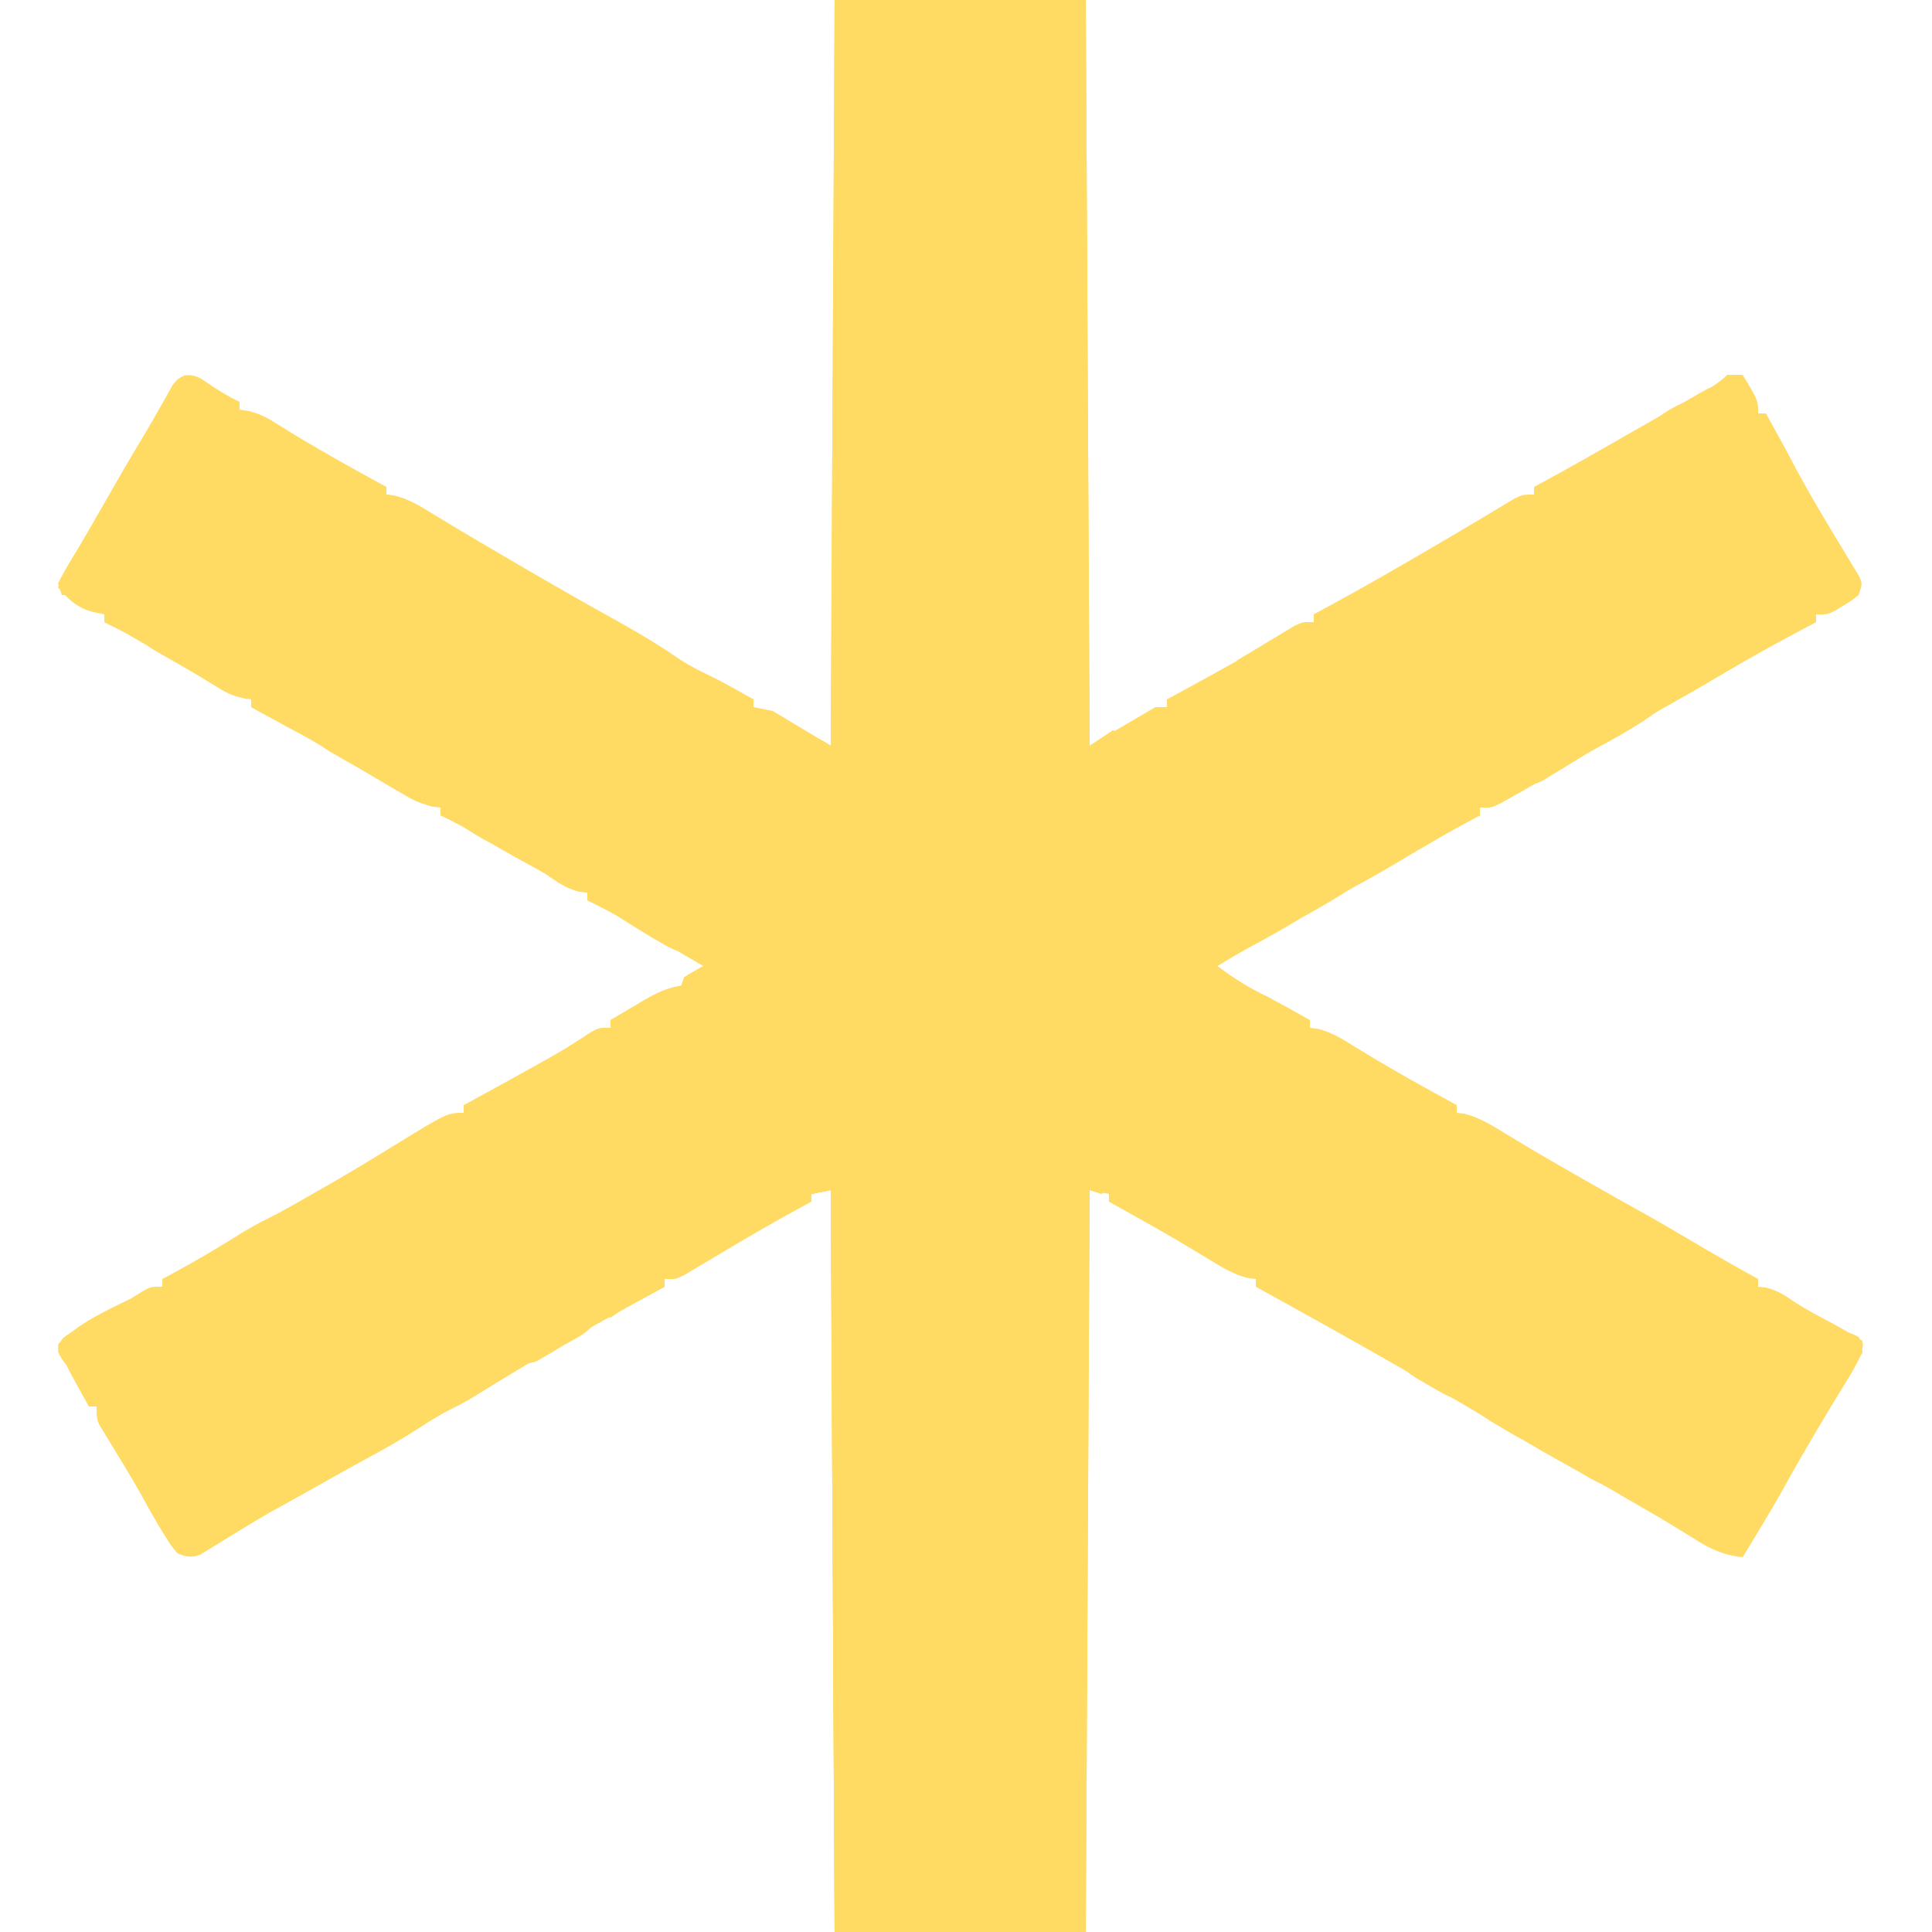 <?xml version="1.0" encoding="UTF-8"?>
<svg version="1.1" xmlns="http://www.w3.org/2000/svg" fill="#ffdb63" width="500" height="500">
<path d="M0 0 C21.45 0 42.9 0 65 0 C65.495 95.535 65.495 95.535 66 193 C71.61 189.7 77.22 186.4 83 183 C83.99 183 84.98 183 86 183 C86 182.34 86 181.68 86 181 C86.608 180.671 87.217 180.343 87.844 180.004 C93.647 176.855 99.427 173.665 105.188 170.438 C105.877 170.052 106.566 169.666 107.276 169.268 C110.855 167.251 114.365 165.176 117.812 162.938 C121 161 121 161 124 161 C124 160.34 124 159.68 124 159 C124.632 158.66 125.263 158.319 125.914 157.969 C136.61 152.174 147.143 146.109 157.625 139.938 C158.34 139.517 159.055 139.097 159.792 138.664 C163.084 136.726 166.37 134.781 169.641 132.809 C170.708 132.171 171.775 131.532 172.875 130.875 C174.263 130.036 174.263 130.036 175.68 129.18 C178 128 178 128 181 128 C181 127.34 181 126.68 181 126 C181.826 125.559 181.826 125.559 182.668 125.109 C190.157 121.069 197.541 116.853 204.922 112.619 C209.218 110.156 213.518 107.702 217.844 105.293 C218.581 104.882 219.318 104.471 220.077 104.048 C221.451 103.285 222.825 102.524 224.202 101.766 C226.762 100.342 228.917 99.083 231 97 C232.32 97 233.64 97 235 97 C239 103.625 239 103.625 239 107 C239.66 107 240.32 107 241 107 C241.291 107.533 241.583 108.065 241.883 108.614 C252.983 129.101 252.983 129.101 265.066 149.012 C266 151 266 151 265 154 C263.258 155.387 263.258 155.387 261.125 156.688 C260.426 157.124 259.728 157.561 259.008 158.012 C257 159 257 159 254 159 C254 159.66 254 160.32 254 161 C253.114 161.461 252.229 161.923 251.316 162.398 C243.56 166.472 235.95 170.734 228.419 175.212 C223.569 178.091 218.679 180.883 213.75 183.625 C207.76 186.964 201.91 190.47 196.086 194.094 C191.115 197.164 186.073 200.102 181 203 C179.98 203.584 178.961 204.168 177.91 204.77 C176.439 205.595 176.439 205.595 174.938 206.438 C174.06 206.931 173.182 207.425 172.277 207.934 C170 209 170 209 167 209 C167 209.66 167 210.32 167 211 C166.38 211.329 165.76 211.657 165.121 211.996 C159.488 215.022 153.967 218.187 148.5 221.5 C143.361 224.614 138.173 227.568 132.875 230.406 C128.706 232.717 124.645 235.2 120.569 237.67 C115.905 240.486 111.176 243.149 106.367 245.711 C103.867 247.072 101.432 248.52 99 250 C103.157 253.118 107.185 255.713 111.867 257.953 C115.661 259.815 119.322 261.922 123 264 C123 264.66 123 265.32 123 266 C123.687 266.084 124.374 266.168 125.082 266.254 C128.719 267.184 131.552 268.953 134.688 270.938 C140.686 274.641 146.765 278.156 152.938 281.562 C153.737 282.004 154.536 282.445 155.36 282.9 C157.239 283.936 159.119 284.968 161 286 C161 286.66 161 287.32 161 288 C162.005 288.114 162.005 288.114 163.031 288.23 C166.945 289.245 170.088 291.218 173.5 293.312 C175.01 294.22 176.52 295.126 178.031 296.031 C178.832 296.512 179.632 296.993 180.457 297.488 C184.939 300.153 189.47 302.731 194 305.312 C194.859 305.803 195.718 306.294 196.604 306.8 C200.587 309.072 204.579 311.326 208.594 313.543 C212.942 315.952 217.225 318.463 221.5 321 C227.288 324.421 233.097 327.78 239 331 C239 331.66 239 332.32 239 333 C239.701 333.082 240.403 333.165 241.125 333.25 C243.964 333.991 245.761 335.073 248.129 336.758 C251.388 338.922 254.869 340.692 258.316 342.535 C260.922 343.957 263.465 345.455 266 347 C265.436 350.625 264.524 353.16 262.562 356.25 C259.623 360.985 256.76 365.757 253.938 370.562 C253.498 371.309 253.059 372.056 252.606 372.825 C250.505 376.402 248.427 379.985 246.438 383.625 C242.841 390.206 238.88 396.584 235 403 C229.828 402.51 226.177 400.613 221.875 397.875 C220.545 397.053 219.214 396.231 217.883 395.41 C217.227 395.002 216.571 394.593 215.896 394.172 C208.713 389.73 201.344 385.616 193.918 381.598 C186.634 377.61 179.419 373.484 172.312 369.188 C151.515 356.621 130.272 344.74 109 333 C109 332.34 109 331.68 109 331 C108.336 330.928 107.672 330.856 106.988 330.781 C102.92 329.718 99.752 327.687 96.188 325.5 C94.683 324.595 93.178 323.691 91.672 322.789 C90.904 322.328 90.137 321.867 89.346 321.392 C85.578 319.157 81.761 317.013 77.938 314.875 C77.241 314.485 76.545 314.095 75.827 313.693 C74.219 312.794 72.61 311.897 71 311 C71 310.34 71 309.68 71 309 C69.35 308.67 67.7 308.34 66 308 C65.67 371.36 65.34 434.72 65 500 C43.55 500 22.1 500 0 500 C-0.33 436.64 -0.66 373.28 -1 308 C-2.65 308.33 -4.3 308.66 -6 309 C-6 309.66 -6 310.32 -6 311 C-6.649 311.348 -7.298 311.695 -7.967 312.053 C-16.36 316.585 -24.559 321.417 -32.742 326.316 C-33.766 326.921 -34.789 327.526 -35.844 328.148 C-37.223 328.971 -37.223 328.971 -38.631 329.81 C-41 331 -41 331 -44 331 C-44 331.66 -44 332.32 -44 333 C-44.608 333.329 -45.217 333.657 -45.844 333.996 C-61.798 342.654 -77.608 351.564 -92.992 361.203 C-96 363 -96 363 -99.059 364.527 C-101.918 365.959 -104.518 367.556 -107.188 369.312 C-111.667 372.197 -116.214 374.819 -120.91 377.332 C-124.674 379.364 -128.4 381.46 -132.125 383.562 C-136.884 386.248 -141.651 388.914 -146.445 391.535 C-148.718 392.838 -150.948 394.188 -153.18 395.559 C-153.94 396.02 -154.7 396.482 -155.483 396.957 C-157.016 397.89 -158.542 398.833 -160.062 399.787 C-160.77 400.216 -161.478 400.644 -162.207 401.086 C-162.841 401.478 -163.475 401.871 -164.128 402.275 C-166.505 403.196 -167.654 402.92 -170 402 C-171.527 400.25 -171.527 400.25 -172.938 398 C-173.457 397.175 -173.976 396.35 -174.512 395.5 C-176.218 392.634 -177.851 389.741 -179.434 386.805 C-180.761 384.427 -182.133 382.092 -183.535 379.758 C-183.991 378.997 -184.446 378.237 -184.915 377.453 C-185.838 375.916 -186.765 374.382 -187.698 372.852 C-188.337 371.784 -188.337 371.784 -188.988 370.695 C-189.375 370.056 -189.763 369.417 -190.161 368.758 C-191 367 -191 367 -191 364 C-191.66 364 -192.32 364 -193 364 C-193.962 362.273 -194.919 360.543 -195.875 358.812 C-196.409 357.85 -196.942 356.887 -197.492 355.895 C-198.842 353.303 -199.971 350.732 -201 348 C-195.973 342.498 -188.608 339.227 -182 336 C-180.67 335.165 -180.67 335.165 -179.312 334.312 C-177 333 -177 333 -174 333 C-174 332.34 -174 331.68 -174 331 C-173.357 330.66 -172.714 330.319 -172.051 329.969 C-165.56 326.487 -159.273 322.756 -153.043 318.832 C-150.086 317.052 -147.087 315.54 -144 314 C-140.625 312.141 -137.281 310.228 -133.938 308.312 C-133.004 307.779 -132.07 307.245 -131.108 306.695 C-124.954 303.162 -118.899 299.507 -112.875 295.758 C-100.187 288 -100.187 288 -96 288 C-96 287.34 -96 286.68 -96 286 C-95.392 285.671 -94.783 285.343 -94.156 285.004 C-88.353 281.855 -82.573 278.665 -76.812 275.438 C-76.123 275.052 -75.434 274.666 -74.724 274.268 C-71.145 272.251 -67.635 270.176 -64.188 267.938 C-61 266 -61 266 -58 266 C-58 265.34 -58 264.68 -58 264 C-55.776 262.679 -53.546 261.368 -51.312 260.062 C-50.687 259.689 -50.061 259.316 -49.416 258.932 C-45.956 256.921 -43.045 255.487 -39 255 C-39 254.34 -39 253.68 -39 253 C-36.5 251.375 -36.5 251.375 -34 250 C-34.727 249.576 -35.454 249.152 -36.203 248.715 C-37.711 247.835 -37.711 247.835 -39.25 246.938 C-40.341 246.302 -41.431 245.666 -42.555 245.012 C-44.791 243.706 -47.026 242.396 -49.258 241.082 C-50.286 240.477 -51.315 239.873 -52.375 239.25 C-53.311 238.698 -54.247 238.147 -55.211 237.578 C-58.094 235.947 -61.025 234.457 -64 233 C-64 232.34 -64 231.68 -64 231 C-64.701 230.917 -65.403 230.835 -66.125 230.75 C-68.971 230.007 -70.773 228.917 -73.148 227.23 C-75.441 225.707 -77.824 224.427 -80.25 223.125 C-83.999 221.11 -87.676 219.023 -91.312 216.812 C-94.808 214.689 -98.305 212.75 -102 211 C-102 210.34 -102 209.68 -102 209 C-102.748 208.875 -103.495 208.75 -104.266 208.621 C-106.826 208.04 -108.502 207.368 -110.75 206.062 C-111.527 205.615 -112.305 205.168 -113.105 204.707 C-114.538 203.862 -114.538 203.862 -116 203 C-117.267 202.254 -118.534 201.508 -119.801 200.762 C-121.952 199.494 -124.103 198.226 -126.253 196.956 C-138.469 189.692 -138.469 189.692 -151 183 C-151 182.34 -151 181.68 -151 181 C-151.74 180.884 -152.48 180.768 -153.242 180.648 C-156.034 179.992 -157.724 179.158 -160.125 177.625 C-165.319 174.399 -170.583 171.311 -175.875 168.25 C-177.124 167.524 -177.124 167.524 -178.399 166.784 C-179.193 166.324 -179.987 165.864 -180.805 165.391 C-181.516 164.978 -182.227 164.566 -182.96 164.142 C-184.946 163.03 -186.957 162 -189 161 C-189 160.34 -189 159.68 -189 159 C-190.578 158.66 -190.578 158.66 -192.188 158.312 C-196.16 157.206 -198.296 155.114 -201 152 C-198.387 146.588 -195.429 141.397 -192.438 136.188 C-191.644 134.803 -191.644 134.803 -190.835 133.391 C-186.669 126.134 -182.462 118.901 -178.188 111.707 C-176.822 109.407 -175.495 107.097 -174.188 104.762 C-173.672 103.85 -173.156 102.939 -172.625 102 C-172.205 101.237 -171.785 100.474 -171.352 99.688 C-170 98 -170 98 -168.086 97.105 C-165.343 96.967 -164.239 97.76 -162 99.312 C-159.396 101.088 -156.849 102.645 -154 104 C-154 104.66 -154 105.32 -154 106 C-153.269 106.111 -152.538 106.222 -151.785 106.336 C-148.857 107.034 -146.971 108.022 -144.438 109.625 C-143.569 110.164 -142.7 110.703 -141.805 111.258 C-140.879 111.833 -139.954 112.408 -139 113 C-131.425 117.505 -123.763 121.828 -116 126 C-116 126.66 -116 127.32 -116 128 C-115.326 128.079 -114.652 128.157 -113.957 128.238 C-110.113 129.228 -107.038 131.134 -103.688 133.188 C-102.163 134.102 -100.638 135.016 -99.113 135.93 C-98.292 136.424 -97.47 136.919 -96.624 137.429 C-91.896 140.26 -87.135 143.036 -82.375 145.812 C-81.368 146.401 -80.361 146.99 -79.323 147.596 C-71.182 152.342 -62.988 156.988 -54.75 161.562 C-49.67 164.403 -44.778 167.39 -39.988 170.697 C-37.446 172.363 -34.801 173.68 -32.062 174.988 C-28.293 176.838 -24.655 178.935 -21 181 C-21 181.66 -21 182.32 -21 183 C-19.35 183.33 -17.7 183.66 -16 184 C-11.05 186.97 -6.1 189.94 -1 193 C-0.67 129.31 -0.34 65.62 0 0 Z " fill="#ffdb63" transform="translate(216,0)"/>
<path d="M0 0 C1.044 4.27 1.138 8.407 1.12 12.776 C1.121 13.553 1.122 14.329 1.123 15.128 C1.124 17.725 1.119 20.321 1.114 22.917 C1.113 24.78 1.113 26.643 1.114 28.506 C1.114 33.561 1.108 38.616 1.101 43.672 C1.095 48.955 1.095 54.239 1.093 59.523 C1.09 69.528 1.082 79.533 1.072 89.537 C1.061 100.928 1.055 112.318 1.05 123.709 C1.04 147.139 1.022 170.57 1 194 C20.8 194 40.6 194 61 194 C61 129.98 61 65.96 61 0 C64.104 0.776 66.25 1.527 69 3 C68.34 3.33 67.68 3.66 67 4 C66.01 3.67 65.02 3.34 64 3 C63.67 66.36 63.34 129.72 63 195 C41.55 195 20.1 195 -2 195 C-2.33 131.64 -2.66 68.28 -3 3 C-4.65 3.33 -6.3 3.66 -8 4 C-4.5 0 -4.5 0 0 0 Z " fill="#ffdb63" transform="translate(218,305)"/>
<path d="M0 0 C21.45 0 42.9 0 65 0 C65.33 63.69 65.66 127.38 66 193 C67.98 191.68 69.96 190.36 72 189 C72.99 189.33 73.98 189.66 75 190 C70.25 193 70.25 193 68 193 C68 193.99 68 194.98 68 196 C66.35 196 64.7 196 63 196 C63 131.65 63 67.3 63 1 C42.87 1 22.74 1 2 1 C2 65.35 2 129.7 2 196 C0.02 195.67 -1.96 195.34 -4 195 C-4 194.34 -4 193.68 -4 193 C-5.98 192.34 -7.96 191.68 -10 191 C-10 190.34 -10 189.68 -10 189 C-6.597 190.059 -3.986 191.009 -1 193 C-0.67 129.31 -0.34 65.62 0 0 Z " fill="#ffdb63" transform="translate(216,0)"/>
<path d="M0 0 C0.99 0.495 0.99 0.495 2 1 C0.735 1.842 -0.538 2.673 -1.812 3.5 C-2.52 3.964 -3.228 4.428 -3.957 4.906 C-6 6 -6 6 -9 6 C-9 6.66 -9 7.32 -9 8 C-9.608 8.329 -10.217 8.657 -10.844 8.996 C-26.798 17.654 -42.608 26.564 -57.992 36.203 C-61 38 -61 38 -64.059 39.527 C-66.918 40.959 -69.518 42.556 -72.188 44.312 C-76.667 47.197 -81.214 49.819 -85.91 52.332 C-89.674 54.364 -93.4 56.46 -97.125 58.562 C-101.884 61.248 -106.651 63.914 -111.445 66.535 C-113.718 67.838 -115.948 69.188 -118.18 70.559 C-118.94 71.02 -119.7 71.482 -120.483 71.957 C-122.016 72.89 -123.542 73.833 -125.062 74.787 C-126.124 75.43 -126.124 75.43 -127.207 76.086 C-127.841 76.478 -128.475 76.871 -129.128 77.275 C-131.505 78.196 -132.654 77.92 -135 77 C-136.527 75.25 -136.527 75.25 -137.938 73 C-138.717 71.763 -138.717 71.763 -139.512 70.5 C-141.218 67.634 -142.851 64.742 -144.43 61.805 C-145.764 59.421 -147.149 57.09 -148.57 54.758 C-149.03 53.997 -149.49 53.237 -149.964 52.453 C-150.897 50.914 -151.837 49.38 -152.786 47.852 C-153.215 47.14 -153.644 46.428 -154.086 45.695 C-154.674 44.736 -154.674 44.736 -155.275 43.758 C-156 42 -156 42 -155 39 C-154.464 39.949 -153.928 40.898 -153.375 41.875 C-151.624 44.942 -149.822 47.975 -148 51 C-141.82 61.268 -141.82 61.268 -139.875 65.375 C-139.098 67.191 -139.098 67.191 -137 68 C-135.946 70.31 -134.943 72.643 -134 75 C-129.625 74.59 -126.835 72.764 -123.254 70.43 C-120.985 68.99 -118.681 67.706 -116.312 66.438 C-101.266 58.326 -86.446 49.708 -71.812 40.875 C-68.015 38.586 -64.167 36.416 -60.281 34.281 C-57.824 32.901 -55.411 31.459 -53 30 C-49.143 27.667 -45.237 25.453 -41.285 23.285 C-38.802 21.888 -36.371 20.42 -33.938 18.938 C-31.089 17.21 -28.266 15.602 -25.25 14.188 C-20.638 11.971 -16.425 9.11 -12.187 6.26 C-8.262 3.663 -4.434 1.612 0 0 Z " fill="#ffdb63" transform="translate(181,325)"/>
<path d="M0 0 C0 64.35 0 128.7 0 195 C-0.33 195 -0.66 195 -1 195 C-1.33 131.64 -1.66 68.28 -2 3 C-3.65 3.33 -5.3 3.66 -7 4 C-3.375 0 -3.375 0 0 0 Z " fill="#ffdb63" transform="translate(217,305)"/>
<path d="M0 0 C0.99 0.495 0.99 0.495 2 1 C-3.625 5 -3.625 5 -7 5 C-7 5.66 -7 6.32 -7 7 C-7.886 7.461 -8.771 7.923 -9.684 8.398 C-17.44 12.472 -25.05 16.734 -32.581 21.212 C-37.431 24.091 -42.321 26.883 -47.25 29.625 C-55.449 34.196 -63.392 39.14 -71.367 44.09 C-72.442 44.741 -73.517 45.392 -74.625 46.062 C-75.587 46.652 -76.548 47.241 -77.539 47.848 C-80 49 -80 49 -83 48 C-76.527 43.344 -69.646 39.517 -62.669 35.685 C-57.858 33.041 -53.105 30.336 -48.434 27.449 C-46.237 26.141 -44.019 24.893 -41.781 23.656 C-37.17 21.106 -32.614 18.467 -28.062 15.812 C-24.711 13.87 -21.356 11.934 -18 10 C-17.144 9.506 -16.287 9.012 -15.405 8.503 C-12.921 7.076 -10.431 5.661 -7.938 4.25 C-7.17 3.808 -6.402 3.365 -5.612 2.909 C-3.775 1.877 -1.891 0.929 0 0 Z " fill="#ffdb63" transform="translate(477,154)"/>
<path d="M0 0 C0.66 0.33 1.32 0.66 2 1 C-3.482 4.817 -9.068 8.207 -14.957 11.355 C-18.46 13.249 -21.92 15.209 -25.375 17.188 C-26.517 17.841 -27.659 18.495 -28.836 19.168 C-31.574 20.753 -34.293 22.363 -37 24 C-32.679 27.24 -28.522 29.873 -23.602 32.105 C-22 33 -22 33 -21 35 C-25.627 33.608 -29.647 31.705 -33.875 29.375 C-35.027 28.743 -36.18 28.112 -37.367 27.461 C-38.67 26.738 -38.67 26.738 -40 26 C-40 25.01 -40 24.02 -40 23 C-38.234 21.641 -38.234 21.641 -35.75 20.25 C-34.827 19.724 -33.904 19.198 -32.953 18.656 C-31.979 18.11 -31.004 17.563 -30 17 C-28.166 15.918 -26.332 14.835 -24.5 13.75 C-22.336 12.496 -20.169 11.246 -18 10 C-17.255 9.57 -16.509 9.14 -15.741 8.697 C-13.291 7.289 -10.834 5.893 -8.375 4.5 C-7.58 4.042 -6.786 3.584 -5.967 3.112 C-5.222 2.694 -4.478 2.275 -3.711 1.844 C-3.044 1.464 -2.376 1.084 -1.689 0.693 C-0.853 0.35 -0.853 0.35 0 0 Z " fill="#ffdb63" transform="translate(352,226)"/>
<path d="M0 0 C2.938 0.75 2.938 0.75 6 2 C6.8 3.859 6.8 3.859 7 6 C5.663 8.701 4.283 11.147 2.688 13.688 C1.759 15.213 0.83 16.739 -0.098 18.266 C-0.579 19.047 -1.06 19.829 -1.555 20.635 C-3.838 24.372 -6.041 28.156 -8.25 31.938 C-11.799 37.979 -15.375 44.003 -19 50 C-19.33 49.34 -19.66 48.68 -20 48 C-18.035 43.6 -15.736 39.511 -13.238 35.395 C-10.007 30.031 -6.863 24.62 -3.75 19.188 C-2.957 17.816 -2.957 17.816 -2.148 16.416 C-1.641 15.53 -1.133 14.644 -0.609 13.73 C-0.155 12.941 0.299 12.151 0.767 11.337 C2.03 8.944 3.04 6.528 4 4 C2.68 3.34 1.36 2.68 0 2 C0 1.34 0 0.68 0 0 Z " fill="#ffdb63" transform="translate(475,344)"/>
<path d="M0 0 C1.606 0.452 3.21 0.912 4.812 1.375 C6.152 1.758 6.152 1.758 7.52 2.148 C10 3 10 3 13 5 C13 5.66 13 6.32 13 7 C13.949 7.309 14.898 7.619 15.875 7.938 C19 9 19 9 21 10 C21 10.66 21 11.32 21 12 C22.114 12.309 23.227 12.619 24.375 12.938 C28 14 28 14 30 15 C30 15.66 30 16.32 30 17 C31.207 17.309 31.207 17.309 32.438 17.625 C37.11 19.429 40.926 22.121 45 25 C44.01 25.495 44.01 25.495 43 26 C41.117 25.18 41.117 25.18 38.875 23.875 C38.072 23.411 37.269 22.947 36.441 22.469 C33.555 20.732 30.706 18.943 27.863 17.137 C25.323 15.587 22.686 14.276 20 13 C20 12.34 20 11.68 20 11 C19.299 10.918 18.598 10.835 17.875 10.75 C14.295 9.816 12.044 8.107 9 6 C6.027 4.284 3.018 2.636 0 1 C0 0.67 0 0.34 0 0 Z " fill="#ffdb63" transform="translate(132,220)"/>
<path d="M0 0 C0.33 0.66 0.66 1.32 1 2 C0.004 4.383 0.004 4.383 -1.438 7.125 C-1.911 8.035 -2.384 8.945 -2.871 9.883 C-3.244 10.581 -3.616 11.28 -4 12 C-4.66 12 -5.32 12 -6 12 C-6.247 12.866 -6.495 13.732 -6.75 14.625 C-8.076 18.205 -9.873 20.842 -12 24 C-13.103 26.303 -14.051 28.627 -15 31 C-15.66 31 -16.32 31 -17 31 C-17.247 31.681 -17.495 32.361 -17.75 33.062 C-18.752 35.417 -19.806 37.392 -21.125 39.562 C-23.319 42.933 -23.319 42.933 -23 47 C-23.66 47 -24.32 47 -25 47 C-25.495 45.515 -25.495 45.515 -26 44 C-24.63 41.335 -23.205 38.85 -21.625 36.312 C-20.693 34.776 -19.762 33.238 -18.832 31.699 C-18.357 30.917 -17.882 30.135 -17.393 29.33 C-15.286 25.806 -13.3 22.218 -11.312 18.625 C-7.77 12.258 -4.01 6.087 0 0 Z " fill="#ffdb63" transform="translate(41,107)"/>
<path d="M0 0 C0.66 0.33 1.32 0.66 2 1 C-5.252 7.489 -13.711 11.9 -22.25 16.473 C-25.898 18.499 -29.405 20.728 -32.906 22.996 C-35 24 -35 24 -38 23 C-31.532 18.347 -24.656 14.525 -17.686 10.694 C-8.298 6.097 -8.298 6.097 0 0 Z " fill="#ffdb63" transform="translate(432,179)"/>
<path d="M0 0 C0.66 0.33 1.32 0.66 2 1 C1 4 1 4 -1.145 5.133 C-2.025 5.46 -2.905 5.788 -3.812 6.125 C-4.685 6.458 -5.558 6.79 -6.457 7.133 C-8.629 7.873 -10.765 8.489 -13 9 C-13 9.66 -13 10.32 -13 11 C-14.093 11.536 -15.186 12.072 -16.312 12.625 C-20.869 14.883 -25.272 17.391 -29.68 19.926 C-30.828 20.458 -30.828 20.458 -32 21 C-32.66 20.67 -33.32 20.34 -34 20 C-32.735 19.158 -31.462 18.327 -30.188 17.5 C-29.48 17.036 -28.772 16.572 -28.043 16.094 C-26 15 -26 15 -23 15 C-23 14.34 -23 13.68 -23 13 C-20.776 11.679 -18.546 10.368 -16.312 9.062 C-15.687 8.689 -15.061 8.316 -14.416 7.932 C-10.956 5.921 -8.045 4.487 -4 4 C-4 3.34 -4 2.68 -4 2 C-2.125 0.938 -2.125 0.938 0 0 Z " fill="#ffdb63" transform="translate(181,251)"/>
<path d="M0 0 C0.33 0 0.66 0 1 0 C1 12.87 1 25.74 1 39 C-0.98 38.67 -2.96 38.34 -5 38 C-5 37.34 -5 36.68 -5 36 C-6.98 35.34 -8.96 34.68 -11 34 C-11 33.34 -11 32.68 -11 32 C-7.597 33.059 -4.986 34.009 -2 36 C-2 36.66 -2 37.32 -2 38 C-1.34 38 -0.68 38 0 38 C0 25.46 0 12.92 0 0 Z " fill="#ffdb63" transform="translate(217,157)"/>
<path d="M0 0 C0.66 0.33 1.32 0.66 2 1 C0.735 1.842 -0.538 2.673 -1.812 3.5 C-2.874 4.196 -2.874 4.196 -3.957 4.906 C-6 6 -6 6 -9 6 C-9 6.66 -9 7.32 -9 8 C-9.736 8.398 -10.472 8.797 -11.23 9.207 C-12.206 9.737 -13.182 10.267 -14.188 10.812 C-15.15 11.335 -16.113 11.857 -17.105 12.395 C-19.009 13.45 -20.889 14.551 -22.738 15.699 C-25 17 -25 17 -27 17 C-27 16.34 -27 15.68 -27 15 C-26.536 14.743 -26.072 14.487 -25.594 14.223 C-19.517 10.855 -13.461 7.45 -7.41 4.035 C-2.215 1.107 -2.215 1.107 0 0 Z " fill="#ffdb63" transform="translate(392,203)"/>
<path d="M0 0 C1.439 0.453 2.876 0.912 4.312 1.375 C5.113 1.63 5.914 1.885 6.738 2.148 C9 3 9 3 12 5 C12 5.66 12 6.32 12 7 C13.114 7.309 14.227 7.619 15.375 7.938 C19 9 19 9 21 10 C21 10.66 21 11.32 21 12 C22.145 12.402 22.145 12.402 23.312 12.812 C25.874 13.944 27.197 14.912 29 17 C24.353 15.672 20.967 13.727 17 11 C15.015 9.971 13.019 8.961 11 8 C11 7.34 11 6.68 11 6 C10.299 5.918 9.598 5.835 8.875 5.75 C5.33 4.825 2.923 3.175 0 1 C0 0.67 0 0.34 0 0 Z " fill="#ffdb63" transform="translate(103,203)"/>
<path d="M0 0 C1.32 0 2.64 0 4 0 C4 0.66 4 1.32 4 2 C4.907 2.268 5.815 2.536 6.75 2.812 C9.802 3.928 11.457 5.074 14 7 C16.302 8.098 18.633 9.044 21 10 C21 10.66 21 11.32 21 12 C21.949 12.268 22.898 12.536 23.875 12.812 C27 14 27 14 29 17 C25.234 15.599 21.89 13.865 18.438 11.812 C13.052 8.622 7.637 5.49 2.203 2.383 C1.476 1.926 0.749 1.47 0 1 C0 0.67 0 0.34 0 0 Z " fill="#ffdb63" transform="translate(418,385)"/>
<path d="M0 0 C0.66 0.33 1.32 0.66 2 1 C0.735 1.842 -0.538 2.673 -1.812 3.5 C-2.874 4.196 -2.874 4.196 -3.957 4.906 C-6 6 -6 6 -9 6 C-9 6.66 -9 7.32 -9 8 C-9.759 8.41 -10.519 8.82 -11.301 9.242 C-12.295 9.781 -13.289 10.32 -14.312 10.875 C-15.299 11.409 -16.285 11.942 -17.301 12.492 C-20.096 14.007 -20.096 14.007 -23 16 C-23.99 15.67 -24.98 15.34 -26 15 C-18.763 10.492 -11.539 5.994 -4 2 C-3.3 1.606 -2.6 1.211 -1.879 0.805 C-1.259 0.539 -0.639 0.274 0 0 Z " fill="#ffdb63" transform="translate(181,325)"/>
<path d="M0 0 C1.439 0.453 2.876 0.912 4.312 1.375 C5.113 1.63 5.914 1.885 6.738 2.148 C9 3 9 3 12 5 C12 5.66 12 6.32 12 7 C13.114 7.309 14.227 7.619 15.375 7.938 C19 9 19 9 21 10 C21 10.66 21 11.32 21 12 C22.207 12.433 22.207 12.433 23.438 12.875 C26 14 26 14 27 16 C21.423 13.886 16.416 10.956 11.25 8 C10.279 7.453 9.309 6.907 8.309 6.344 C6.926 5.555 6.926 5.555 5.516 4.75 C4.673 4.27 3.83 3.791 2.962 3.297 C1 2 1 2 0 0 Z " fill="#ffdb63" transform="translate(37,165)"/>
<path d="M0 0 C0 0.66 0 1.32 0 2 C-2.31 2.66 -4.62 3.32 -7 4 C-7 4.66 -7 5.32 -7 6 C-8.289 6.672 -9.581 7.337 -10.875 8 C-11.594 8.371 -12.314 8.742 -13.055 9.125 C-15 10 -15 10 -17 10 C-17 10.66 -17 11.32 -17 12 C-18.454 12.697 -19.913 13.382 -21.375 14.062 C-22.187 14.445 -22.999 14.828 -23.836 15.223 C-24.55 15.479 -25.264 15.736 -26 16 C-26.66 15.67 -27.32 15.34 -28 15 C-25.235 13.323 -22.462 11.66 -19.688 10 C-18.902 9.523 -18.116 9.046 -17.307 8.555 C-16.549 8.104 -15.792 7.652 -15.012 7.188 C-14.315 6.769 -13.619 6.35 -12.901 5.918 C-11 5 -11 5 -8 5 C-8 4.34 -8 3.68 -8 3 C-2.25 0 -2.25 0 0 0 Z " fill="#ffdb63" transform="translate(348,156)"/>
<path d="M0 0 C0.66 0 1.32 0 2 0 C0.458 4.626 -3.232 5.876 -7.312 8.25 C-8.085 8.722 -8.858 9.194 -9.654 9.68 C-10.404 10.121 -11.153 10.561 -11.926 11.016 C-12.611 11.421 -13.296 11.826 -14.001 12.243 C-16.417 13.158 -17.606 12.856 -20 12 C-19.199 11.563 -19.199 11.563 -18.383 11.117 C-8.63 6.329 -8.63 6.329 0 0 Z " fill="#ffdb63" transform="translate(153,340)"/>
<path d="M0 0 C1.606 0.452 3.21 0.912 4.812 1.375 C6.152 1.758 6.152 1.758 7.52 2.148 C10 3 10 3 13 5 C13 5.66 13 6.32 13 7 C13.949 7.289 14.898 7.577 15.875 7.875 C19 9 19 9 21 11 C15.91 10.515 13.141 8.923 9 6 C6.028 4.282 3.018 2.636 0 1 C0 0.67 0 0.34 0 0 Z " fill="#ffdb63" transform="translate(132,220)"/>
<path d="M0 0 C-2.761 1.704 -5.535 3.385 -8.312 5.062 C-9.098 5.548 -9.884 6.033 -10.693 6.533 C-11.451 6.988 -12.208 7.442 -12.988 7.91 C-13.685 8.334 -14.381 8.759 -15.099 9.196 C-17 10 -17 10 -20 9 C-4.757 -1.586 -4.757 -1.586 0 0 Z " fill="#ffdb63" transform="translate(414,193)"/>
<path d="M0 0 C4.972 1.492 9.418 3.605 14 6 C14 6.66 14 7.32 14 8 C15.207 8.433 15.207 8.433 16.438 8.875 C19 10 19 10 20 12 C15.676 10.416 11.736 8.282 7.75 6 C7.113 5.644 6.476 5.288 5.82 4.922 C1.121 2.242 1.121 2.242 0 0 Z " fill="#ffdb63" transform="translate(82,191)"/>
<path d="M0 0 C5.026 0.537 8.622 2.944 12.812 5.562 C13.505 5.987 14.198 6.412 14.912 6.85 C16.612 7.893 18.307 8.946 20 10 C17 11 17 11 14.258 9.672 C13.224 9.038 12.19 8.403 11.125 7.75 C10.096 7.126 9.068 6.502 8.008 5.859 C7.015 5.246 6.023 4.632 5 4 C4.049 3.448 3.097 2.897 2.117 2.328 C1.419 1.89 0.72 1.452 0 1 C0 0.67 0 0.34 0 0 Z " fill="#ffdb63" transform="translate(100,128)"/>
<path d="M0 0 C0 7.26 0 14.52 0 22 C-0.33 22 -0.66 22 -1 22 C-1.33 15.73 -1.66 9.46 -2 3 C-3.65 3.33 -5.3 3.66 -7 4 C-3.375 0 -3.375 0 0 0 Z " fill="#ffdb63" transform="translate(217,305)"/>
<path d="M0 0 C0 0.66 0 1.32 0 2 C-1.176 2.578 -2.351 3.155 -3.562 3.75 C-6.355 5.139 -9.067 6.599 -11.75 8.188 C-14.312 9.617 -16.15 10.544 -19 11 C-15.977 7.628 -13.078 5.919 -9 4 C-7.745 3.279 -6.495 2.55 -5.25 1.812 C-2 0 -2 0 0 0 Z " fill="#ffdb63" transform="translate(445,100)"/>
<path d="M0 0 C3.793 1.002 6.715 1.81 10 4 C10 4.66 10 5.32 10 6 C12.31 6.66 14.62 7.32 17 8 C17 8.66 17 9.32 17 10 C13.139 9.318 10.172 7.531 6.812 5.562 C5.746 4.945 4.68 4.328 3.582 3.691 C1 2 1 2 0 0 Z " fill="#ffdb63" transform="translate(363,353)"/>
<path d="M0 0 C1.625 0.645 3.25 1.291 4.875 1.938 C5.78 2.297 6.685 2.657 7.617 3.027 C10 4 10 4 12 5 C12 5.66 12 6.32 12 7 C14.475 7.99 14.475 7.99 17 9 C16.01 9.495 16.01 9.495 15 10 C12.388 8.759 9.895 7.469 7.375 6.062 C6.669 5.676 5.962 5.29 5.234 4.893 C3.486 3.936 1.742 2.969 0 2 C0 1.34 0 0.68 0 0 Z " fill="#ffdb63" transform="translate(65,181)"/>
<path d="M0 0 C0.66 0 1.32 0 2 0 C3.364 2.453 4.716 4.912 6.062 7.375 C6.452 8.074 6.842 8.772 7.244 9.492 C8.224 11.296 9.119 13.146 10 15 C9.67 15.66 9.34 16.32 9 17 C6 12.25 6 12.25 6 10 C5.34 10 4.68 10 4 10 C3.328 8.711 2.663 7.419 2 6.125 C1.629 5.406 1.258 4.686 0.875 3.945 C0 2 0 2 0 0 Z " fill="#ffdb63" transform="translate(455,107)"/>
<path d="M0 0 C1.32 0 2.64 0 4 0 C4.33 0.66 4.66 1.32 5 2 C7.31 3.054 9.643 4.057 12 5 C12 5.66 12 6.32 12 7 C14.475 7.99 14.475 7.99 17 9 C16.01 9.495 16.01 9.495 15 10 C12.285 8.672 12.285 8.672 9.062 6.75 C8.002 6.126 6.941 5.502 5.848 4.859 C3.554 3.362 1.8 2.033 0 0 Z " fill="#ffdb63" transform="translate(380,363)"/>
<path d="M0 0 C0 0.66 0 1.32 0 2 C-1.98 2.99 -1.98 2.99 -4 4 C-3.34 6.64 -2.68 9.28 -2 12 C-4.109 10.095 -5.753 8.543 -6.938 5.938 C-7 4 -7 4 -5.688 2.312 C-3.684 0.754 -2.565 0 0 0 Z " fill="#ffdb63" transform="translate(22,344)"/>
<path d="M0 0 C5.655 1.444 5.655 1.444 7.125 3.812 C6.938 7.088 5.158 8.646 3 11 C3.33 8.69 3.66 6.38 4 4 C2.68 3.34 1.36 2.68 0 2 C0 1.34 0 0.68 0 0 Z " fill="#ffdb63" transform="translate(475,344)"/>
<path d="M0 0 C1.441 0.426 2.878 0.866 4.312 1.312 C5.113 1.556 5.914 1.8 6.738 2.051 C9.1 3.042 10.339 4.081 12 6 C7.012 5.525 3.977 4.03 0 1 C0 0.67 0 0.34 0 0 Z " fill="#ffdb63" transform="translate(37,165)"/>
<path d="M0 0 C0.66 0.33 1.32 0.66 2 1 C1.67 1.99 1.34 2.98 1 4 C-2.062 5.188 -2.062 5.188 -5 6 C-4.75 4.125 -4.75 4.125 -4 2 C-2.062 0.688 -2.062 0.688 0 0 Z " fill="#ffdb63" transform="translate(181,251)"/>
<path d="M0 0 C1.292 0.478 2.584 0.957 3.875 1.438 C4.594 1.704 5.314 1.971 6.055 2.246 C8 3 8 3 10 4 C10 4.66 10 5.32 10 6 C6.513 4.891 3.225 3.737 0 2 C0 1.34 0 0.68 0 0 Z " fill="#ffdb63" transform="translate(27,159)"/>
<path d="M0 0 C6.75 1.875 6.75 1.875 9 3 C9 3.66 9 4.32 9 5 C5.517 4.355 2.938 2.959 0 1 C0 0.67 0 0.34 0 0 Z " fill="#ffdb63" transform="translate(409,380)"/>
<path d="M0 0 C1.98 0 3.96 0 6 0 C6 0.99 6 1.98 6 3 C6.66 3 7.32 3 8 3 C8 3.66 8 4.32 8 5 C5.333 3.667 2.667 2.333 0 1 C0 0.67 0 0.34 0 0 Z " fill="#ffdb63" transform="translate(177,246)"/>
<path d="M0 0 C6.75 1.875 6.75 1.875 9 3 C9 3.66 9 4.32 9 5 C5.225 3.909 2.53 3.092 0 0 Z " fill="#ffdb63" transform="translate(305,320)"/>
<path d="M0 0 C5.75 1.875 5.75 1.875 8 3 C8 3.66 8 4.32 8 5 C2.25 3.125 2.25 3.125 0 2 C0 1.34 0 0.68 0 0 Z " fill="#ffdb63" transform="translate(187,178)"/>
<path d="M0 0 C0 0.66 0 1.32 0 2 C-2.304 3.067 -4.64 4.064 -7 5 C-7.66 4.67 -8.32 4.34 -9 4 C-2.25 0 -2.25 0 0 0 Z " fill="#ffdb63" transform="translate(426,111)"/>
</svg>
